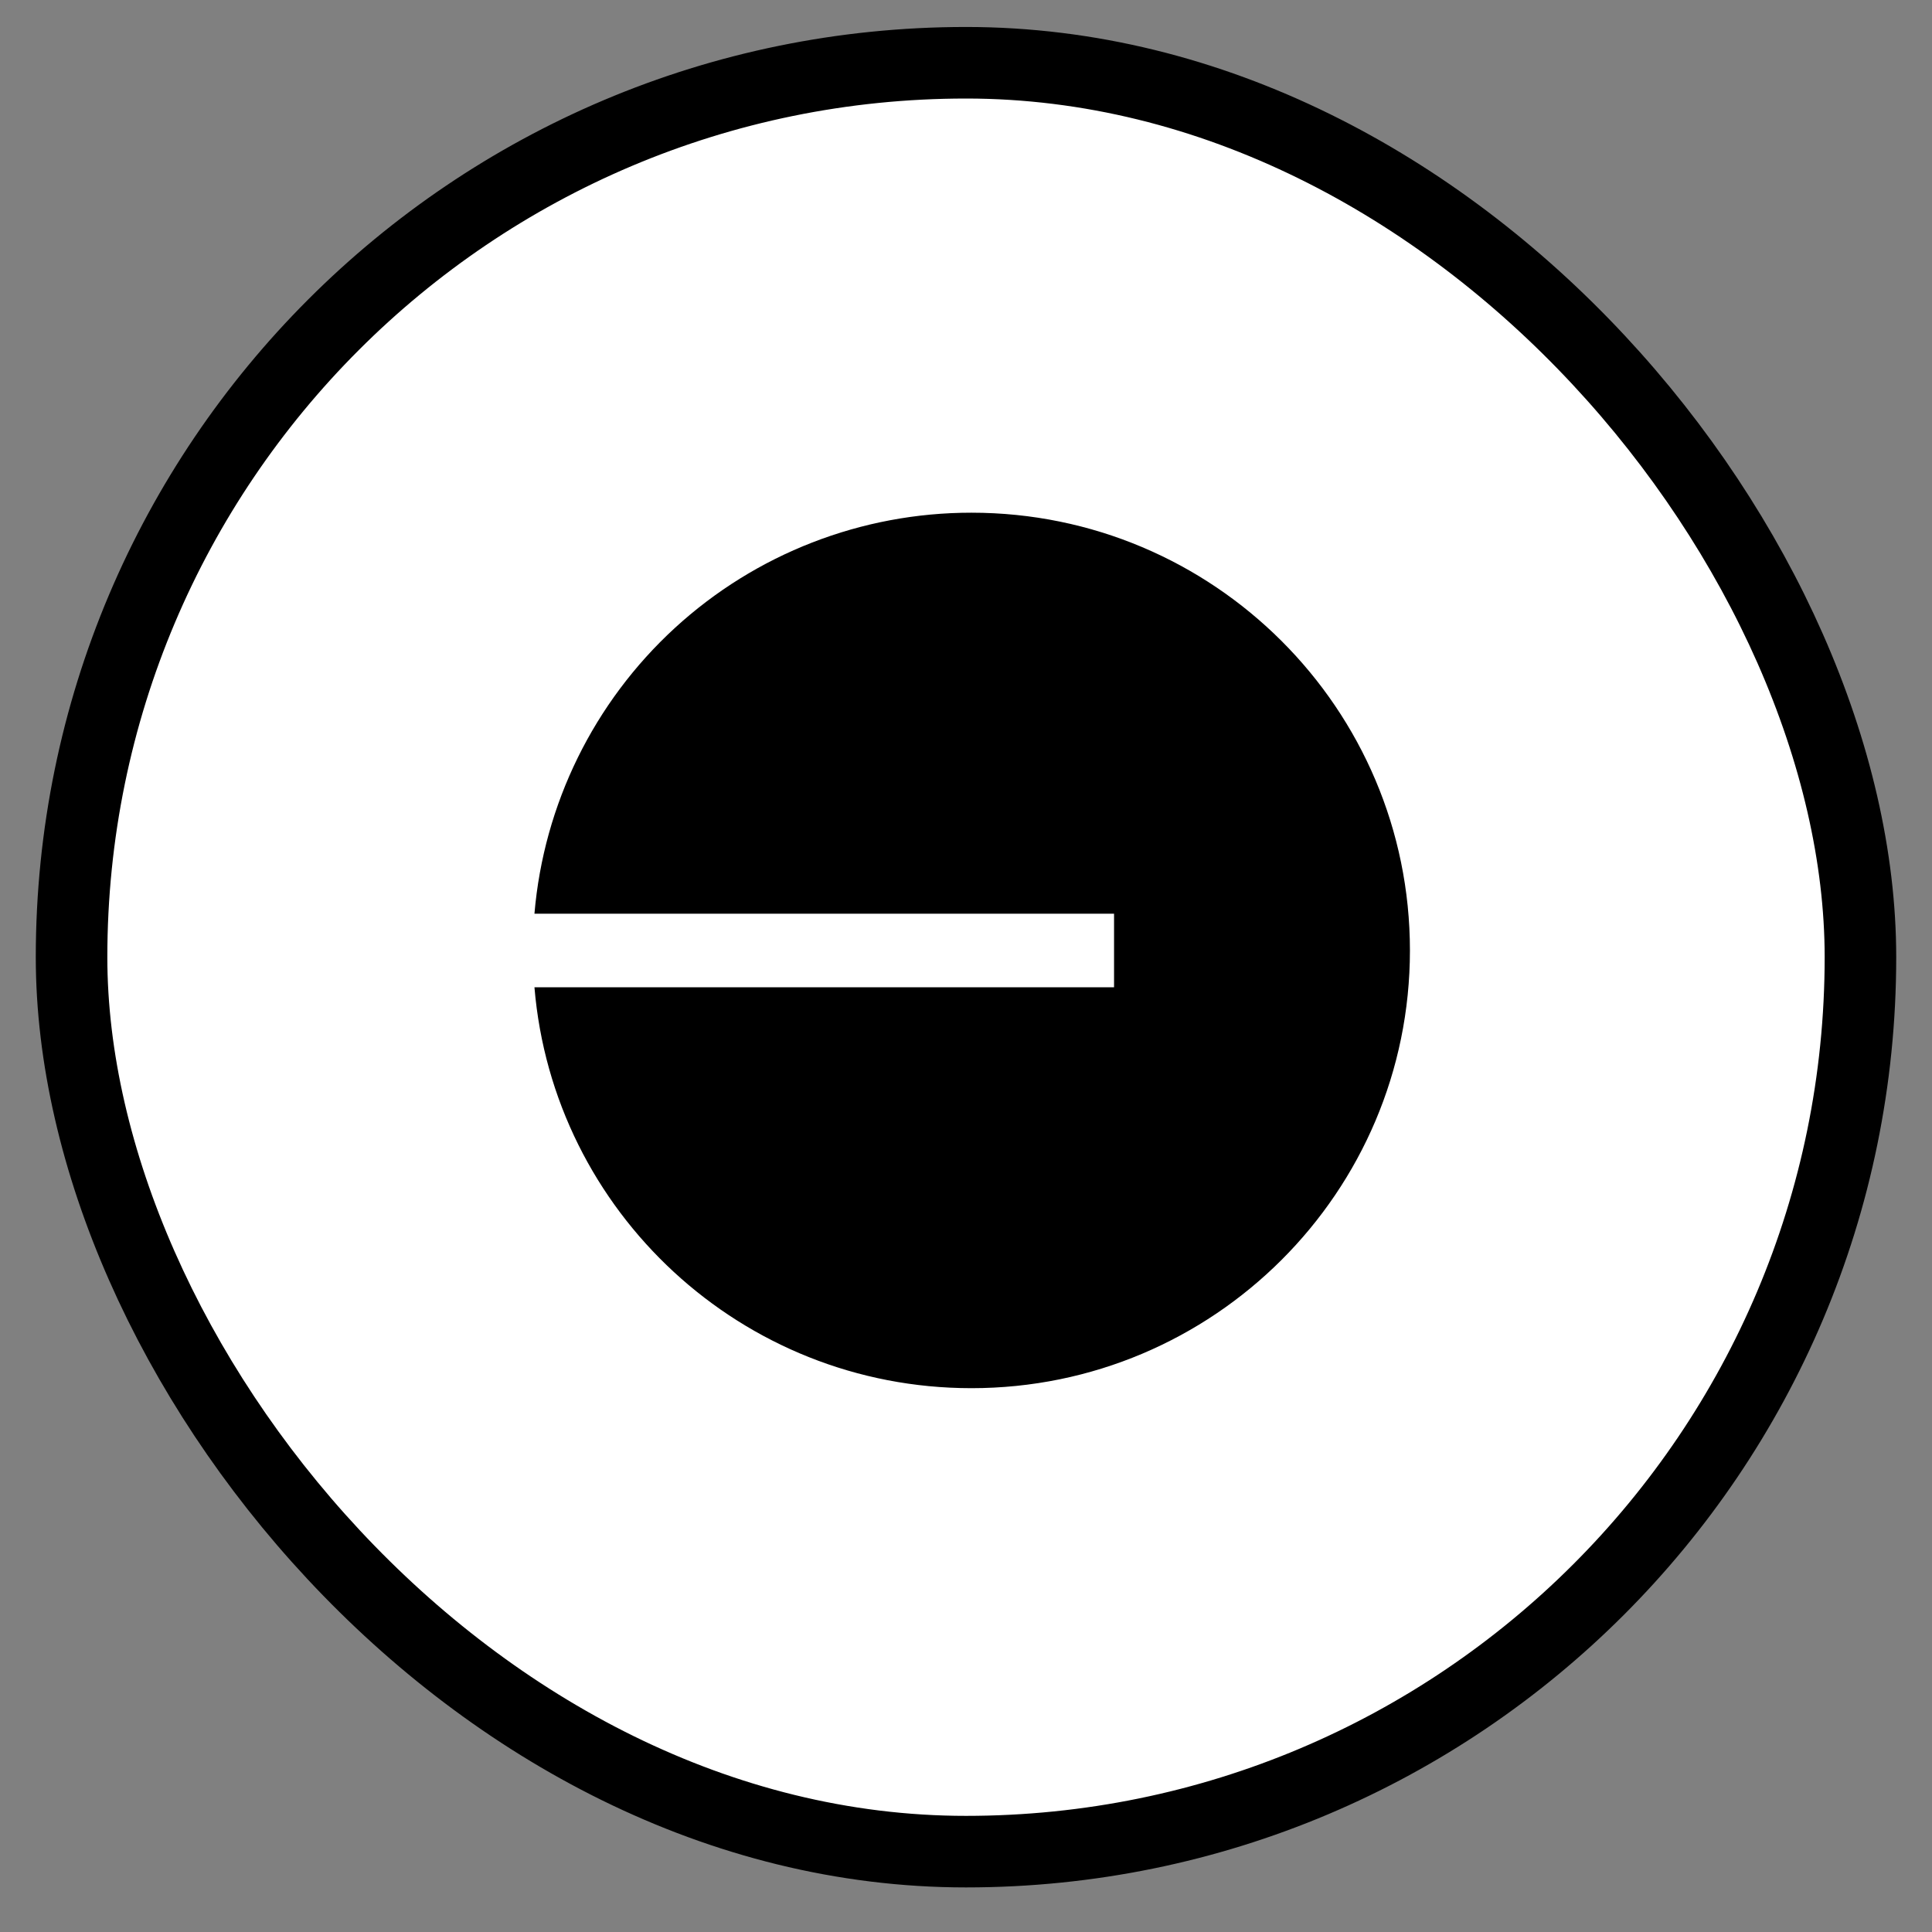 <svg width="27" height="27" viewBox="0 0 27 27" fill="none" xmlns="http://www.w3.org/2000/svg">
<rect x="0" y="0" width="27" height="27" fill="#808080" stroke="none"/>
<rect x="1" y="0.877" width="25" height="25" rx="12.5" fill="white"/>
<rect x="1" y="0.877" width="25" height="25" rx="12.5" stroke="black"/>
<g clip-path="url(#clip0_2154_4171)">
<path d="M13.576 19.4C16.96 19.4 19.704 16.661 19.704 13.283C19.704 9.904 16.96 7.165 13.576 7.165C12.041 7.164 10.561 7.739 9.43 8.777C8.3 9.815 7.599 11.239 7.469 12.769H15.569V13.797H7.469C7.73 16.935 10.365 19.4 13.576 19.4Z" fill="black"/>
</g>
<defs>
<clipPath id="clip0_2154_4171">
<rect width="13" height="13" fill="white" transform="translate(7 6.877)"/>
</clipPath>
</defs>
</svg>
